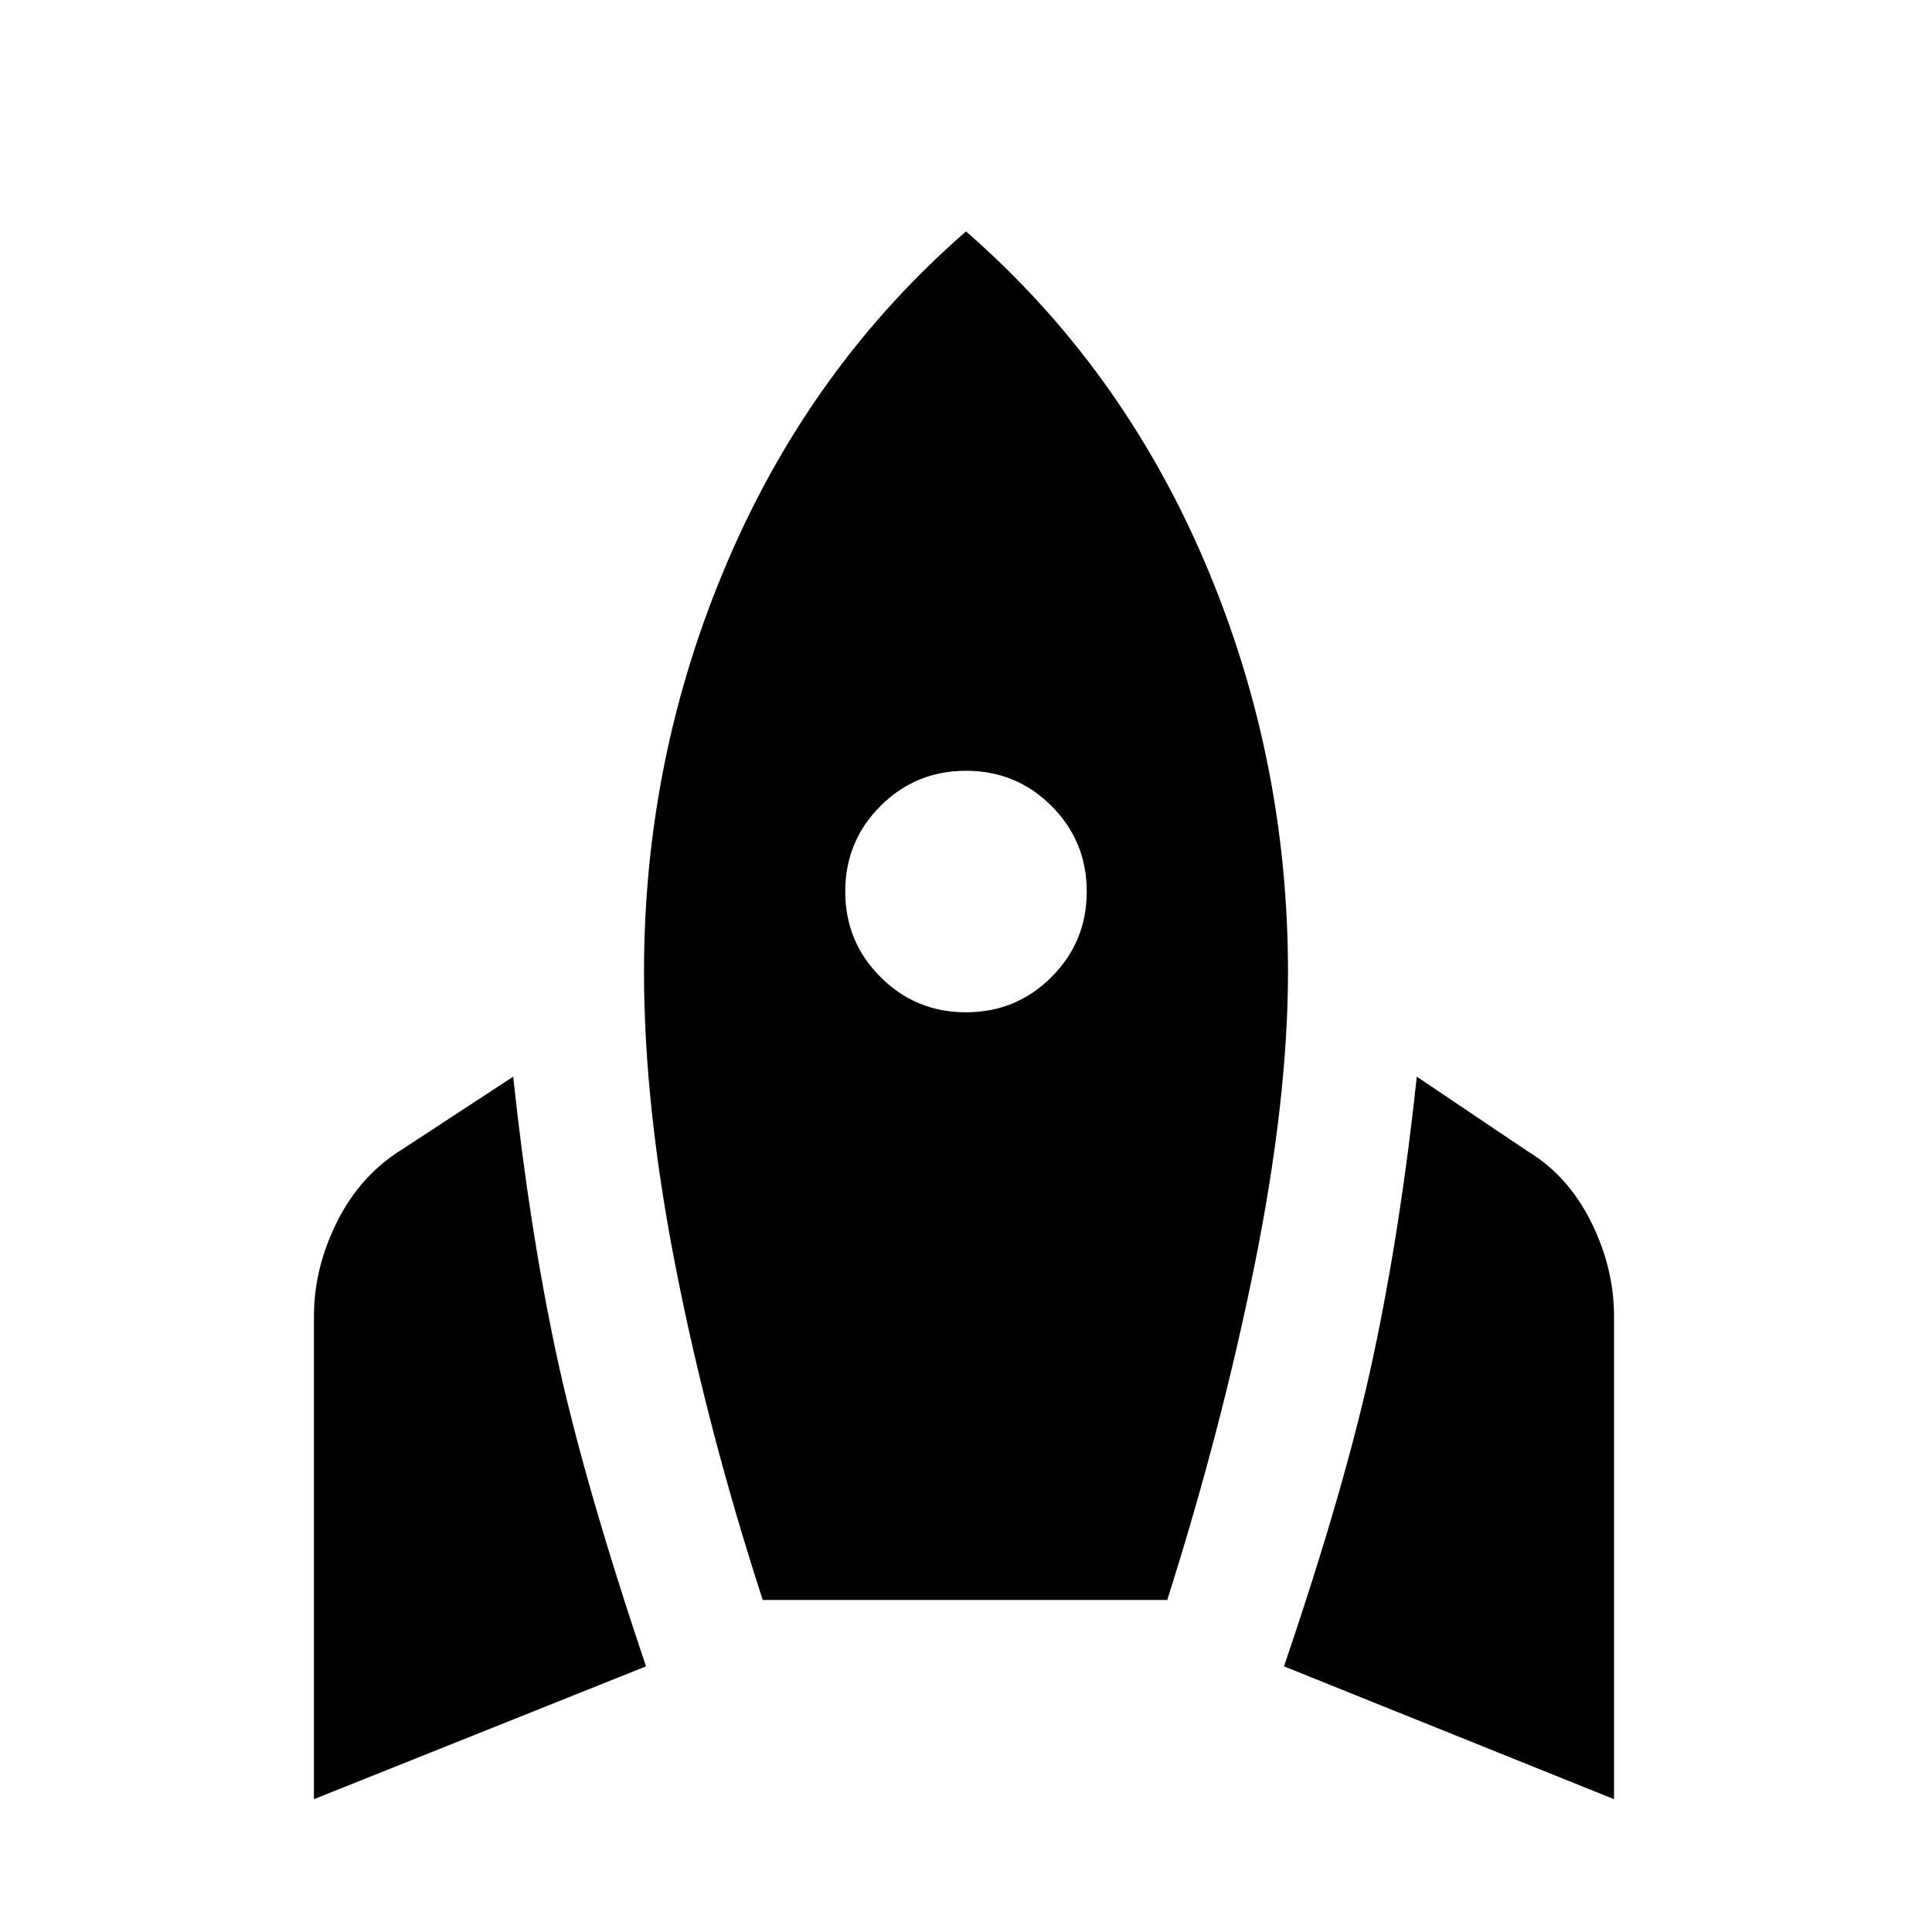 <svg xmlns="http://www.w3.org/2000/svg" height="24" width="24"><path d="M3.9 22.35v-6q0-.6.288-1.175.287-.575.812-.9l1.375-.9q.2 1.875.537 3.45Q7.25 18.4 8.025 20.7Zm5.575-2.475Q8.8 17.8 8.4 15.775q-.4-2.025-.4-3.7 0-2.675 1.038-5.1Q10.075 4.55 12 2.875q1.925 1.675 2.963 4.1Q16 9.4 16 12.075q0 1.575-.412 3.625-.413 2.05-1.088 4.175Zm2.525-7.3q.625 0 1.062-.438.438-.437.438-1.062t-.438-1.063q-.437-.437-1.062-.437t-1.062.437q-.438.438-.438 1.063t.438 1.062q.437.438 1.062.438Zm8.05 9.775-4.1-1.65q.775-2.275 1.112-3.863.338-1.587.538-3.462l1.375.925q.5.3.788.875.287.575.287 1.175Z"/></svg>